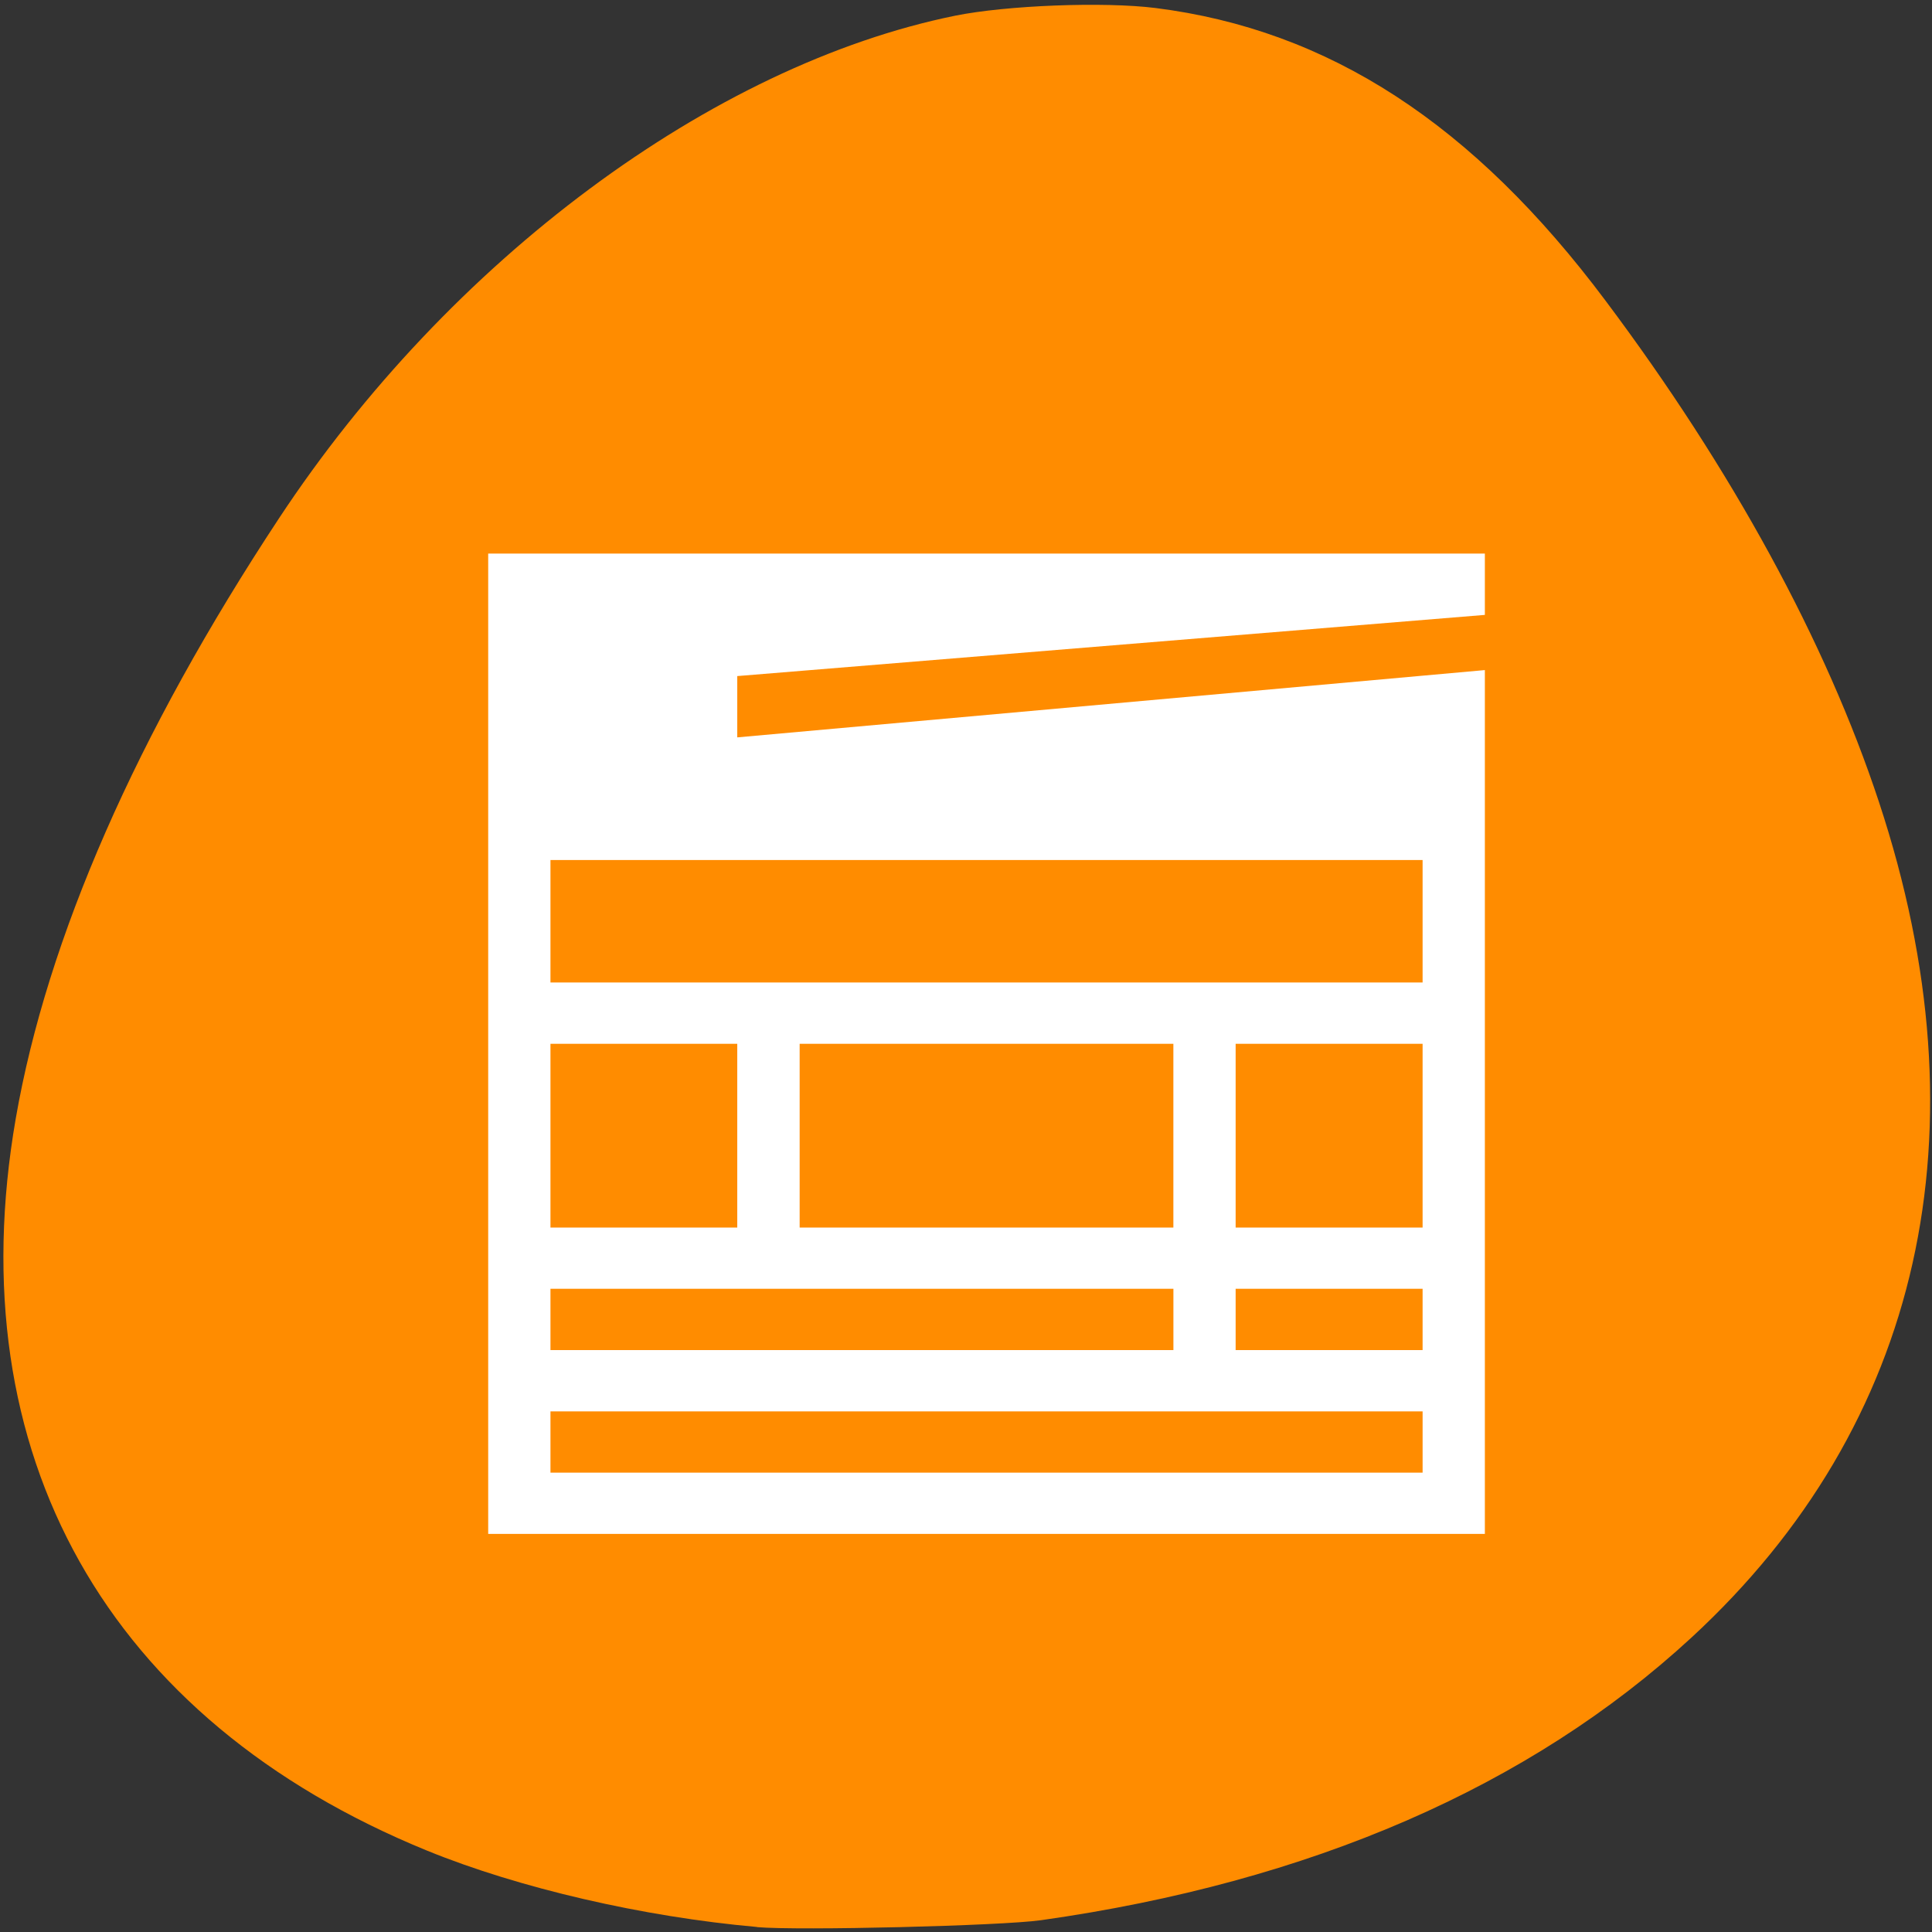 <svg xmlns="http://www.w3.org/2000/svg" viewBox="0 0 48 48"><rect x="0" y="0" width="48" height="48" fill="#333333" stroke="none"/><path d="m 18.805 47.875 c -2.824 -0.25 -5.91 -0.965 -8.191 -1.895 c -7.961 -3.25 -11.668 -9.848 -10.223 -18.188 c 0.777 -4.48 3.004 -9.555 6.543 -14.918 c 4.223 -6.402 10.75 -11.254 16.797 -12.484 c 1.277 -0.258 3.688 -0.352 4.977 -0.191 c 4.305 0.543 7.891 2.875 11.18 7.27 c 3.148 4.199 5.48 8.477 6.793 12.453 c 2.707 8.184 1.07 15.48 -4.656 20.762 c -4.023 3.711 -9.477 6.078 -16.16 7.023 c -1.004 0.141 -6.023 0.262 -7.055 0.172" style="fill:#ff8c00"/><path d="m 12.129 13.754 v 24.355 h 24.762 v -21.461 l -18.574 1.672 v -1.523 l 18.574 -1.52 v -1.523 m -23.215 7.613 h 21.668 v 3.043 h -21.668 m 0 1.523 h 4.641 v 4.566 h -4.641 m 6.191 -4.566 h 9.285 v 4.566 h -9.285 m 10.832 -4.566 h 4.645 v 4.566 h -4.645 m -17.023 1.52 h 15.477 v 1.523 h -15.477 m 17.023 -1.523 h 4.645 v 1.523 h -4.645 m -17.023 1.523 h 21.668 v 1.523 h -21.668" style="fill:#fff"/></svg>